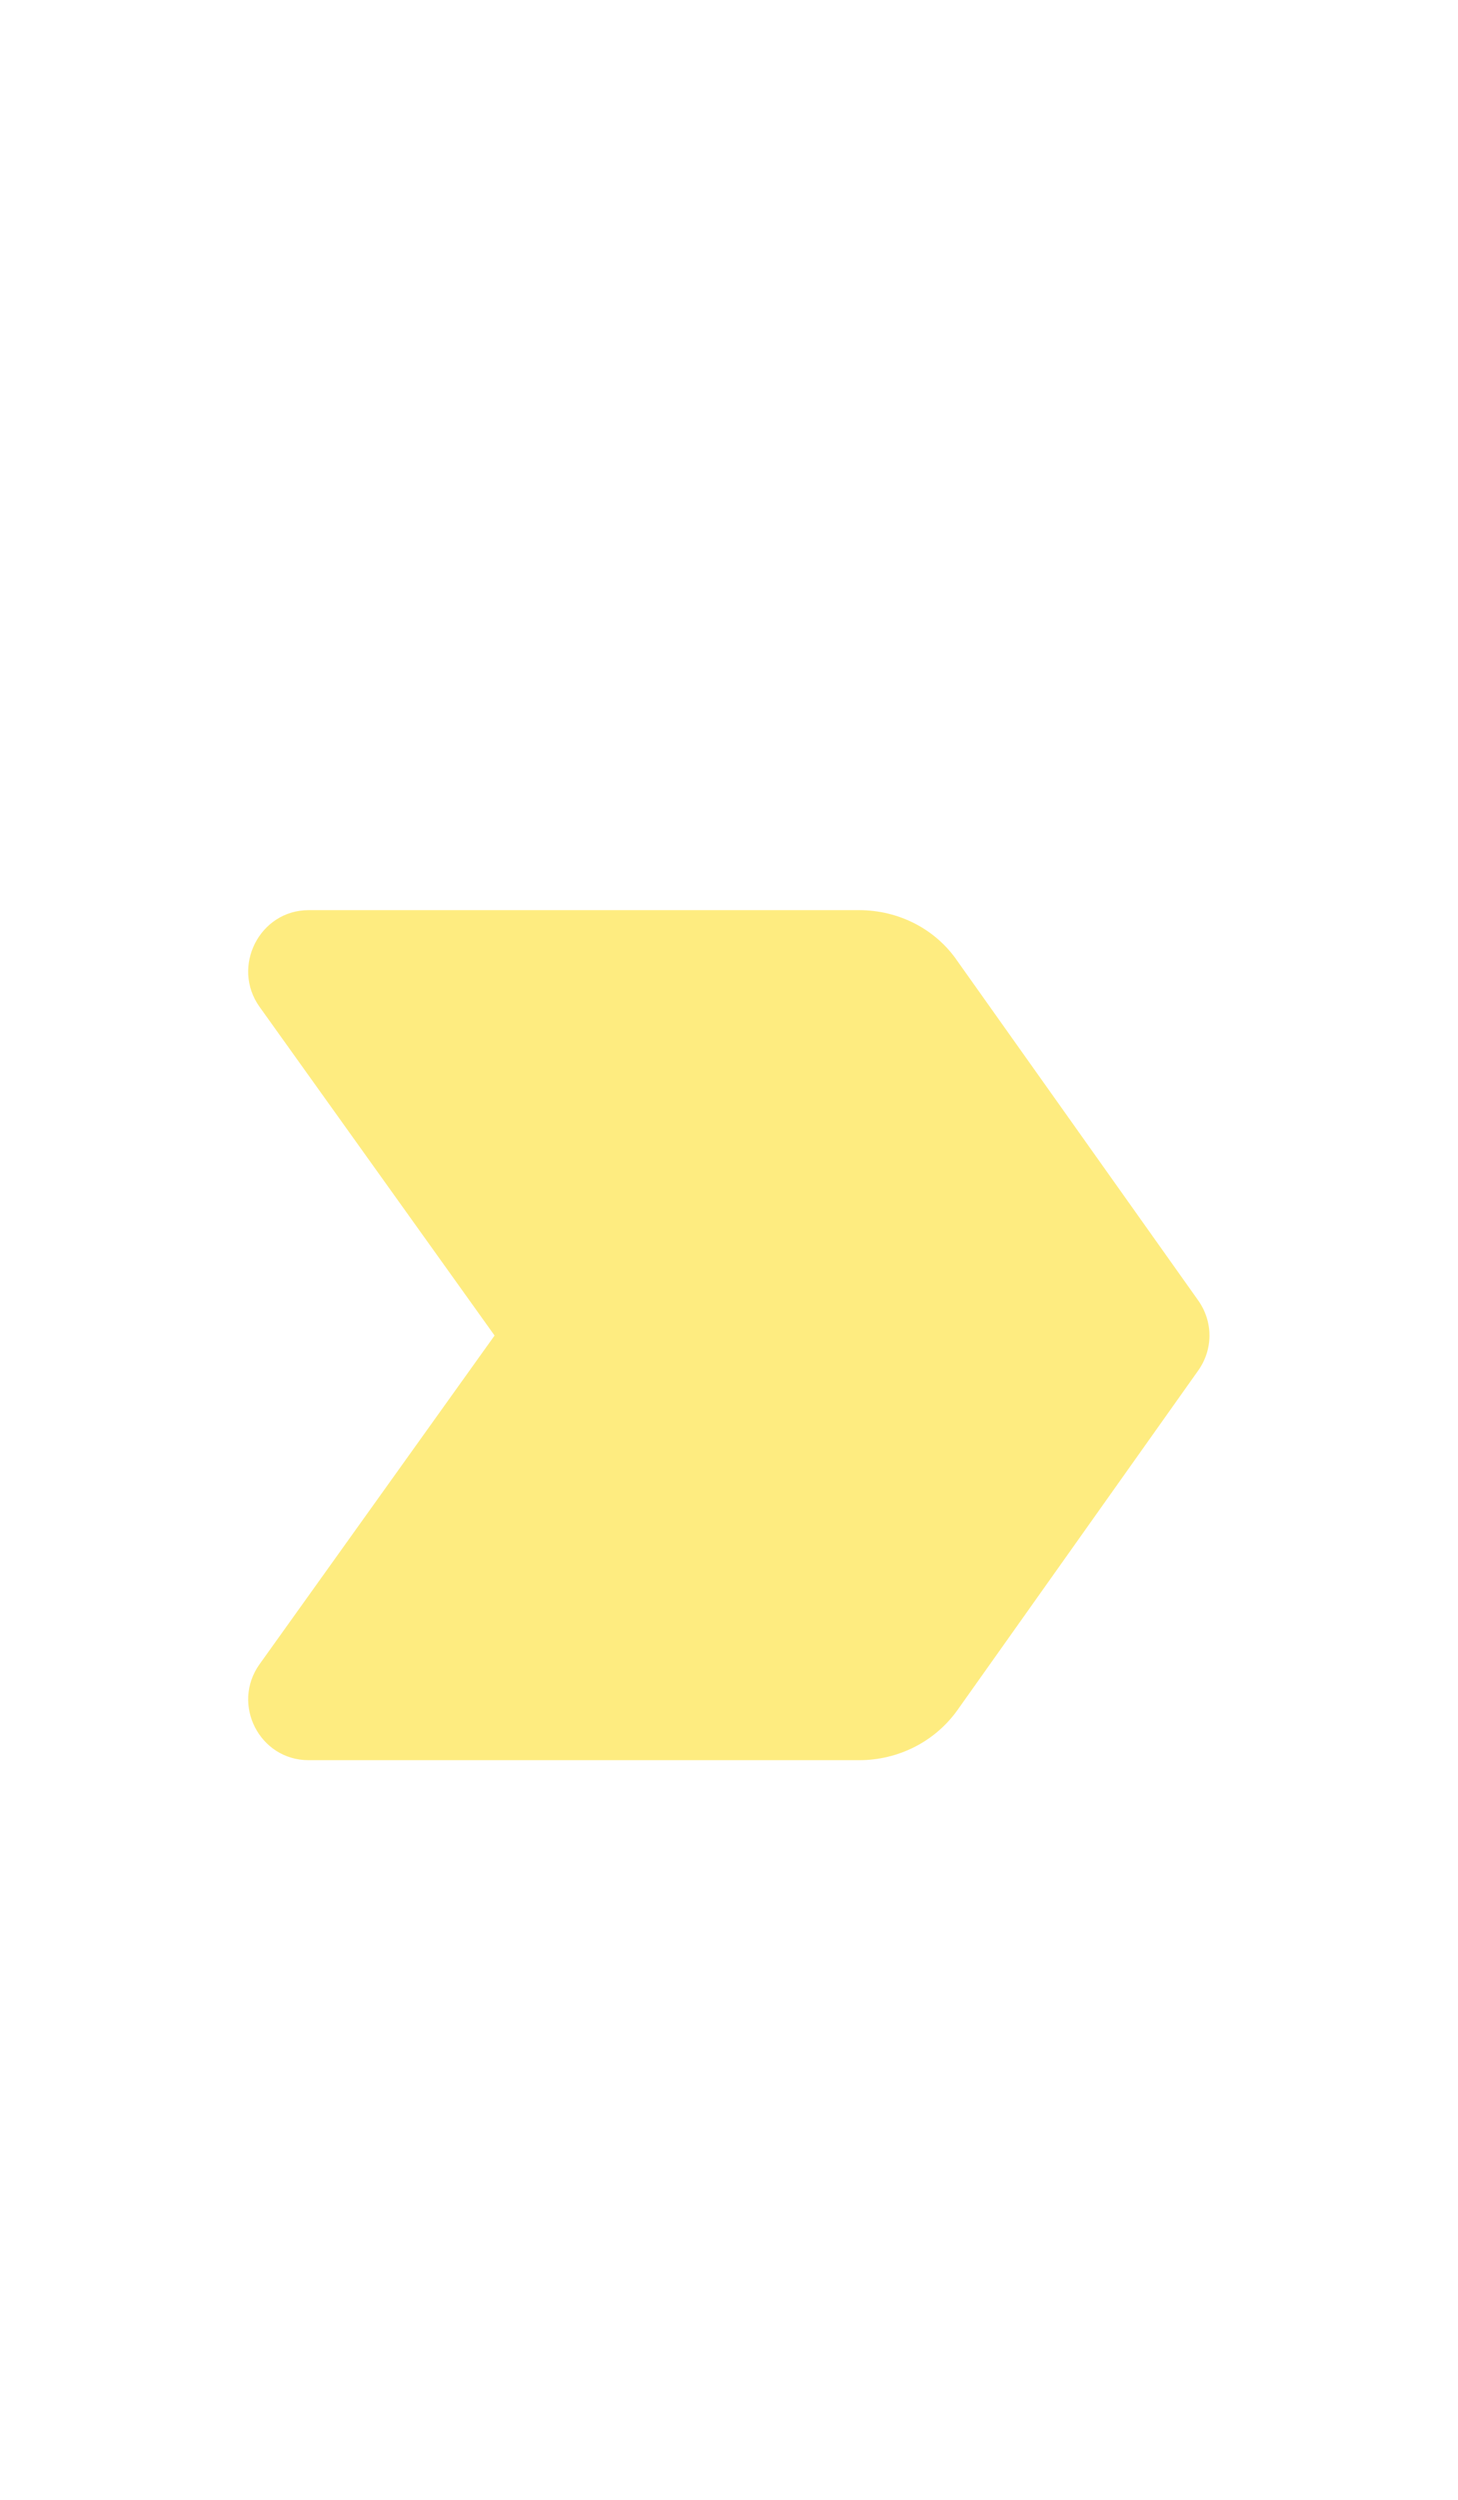 <svg width="14" height="24" viewBox="0 0 14 24" fill="none" xmlns="http://www.w3.org/2000/svg">
<g opacity="0.5">
<path d="M2.964 16.899H8.249C8.629 16.899 8.984 16.718 9.2 16.409L11.504 13.16C11.65 12.956 11.65 12.688 11.504 12.483L9.194 9.228C8.984 8.919 8.629 8.738 8.249 8.738H2.964C2.492 8.738 2.218 9.281 2.492 9.666L4.749 12.822L2.492 15.978C2.218 16.363 2.492 16.899 2.964 16.899Z" fill="#FEDA01"/>
</g>
</svg>
